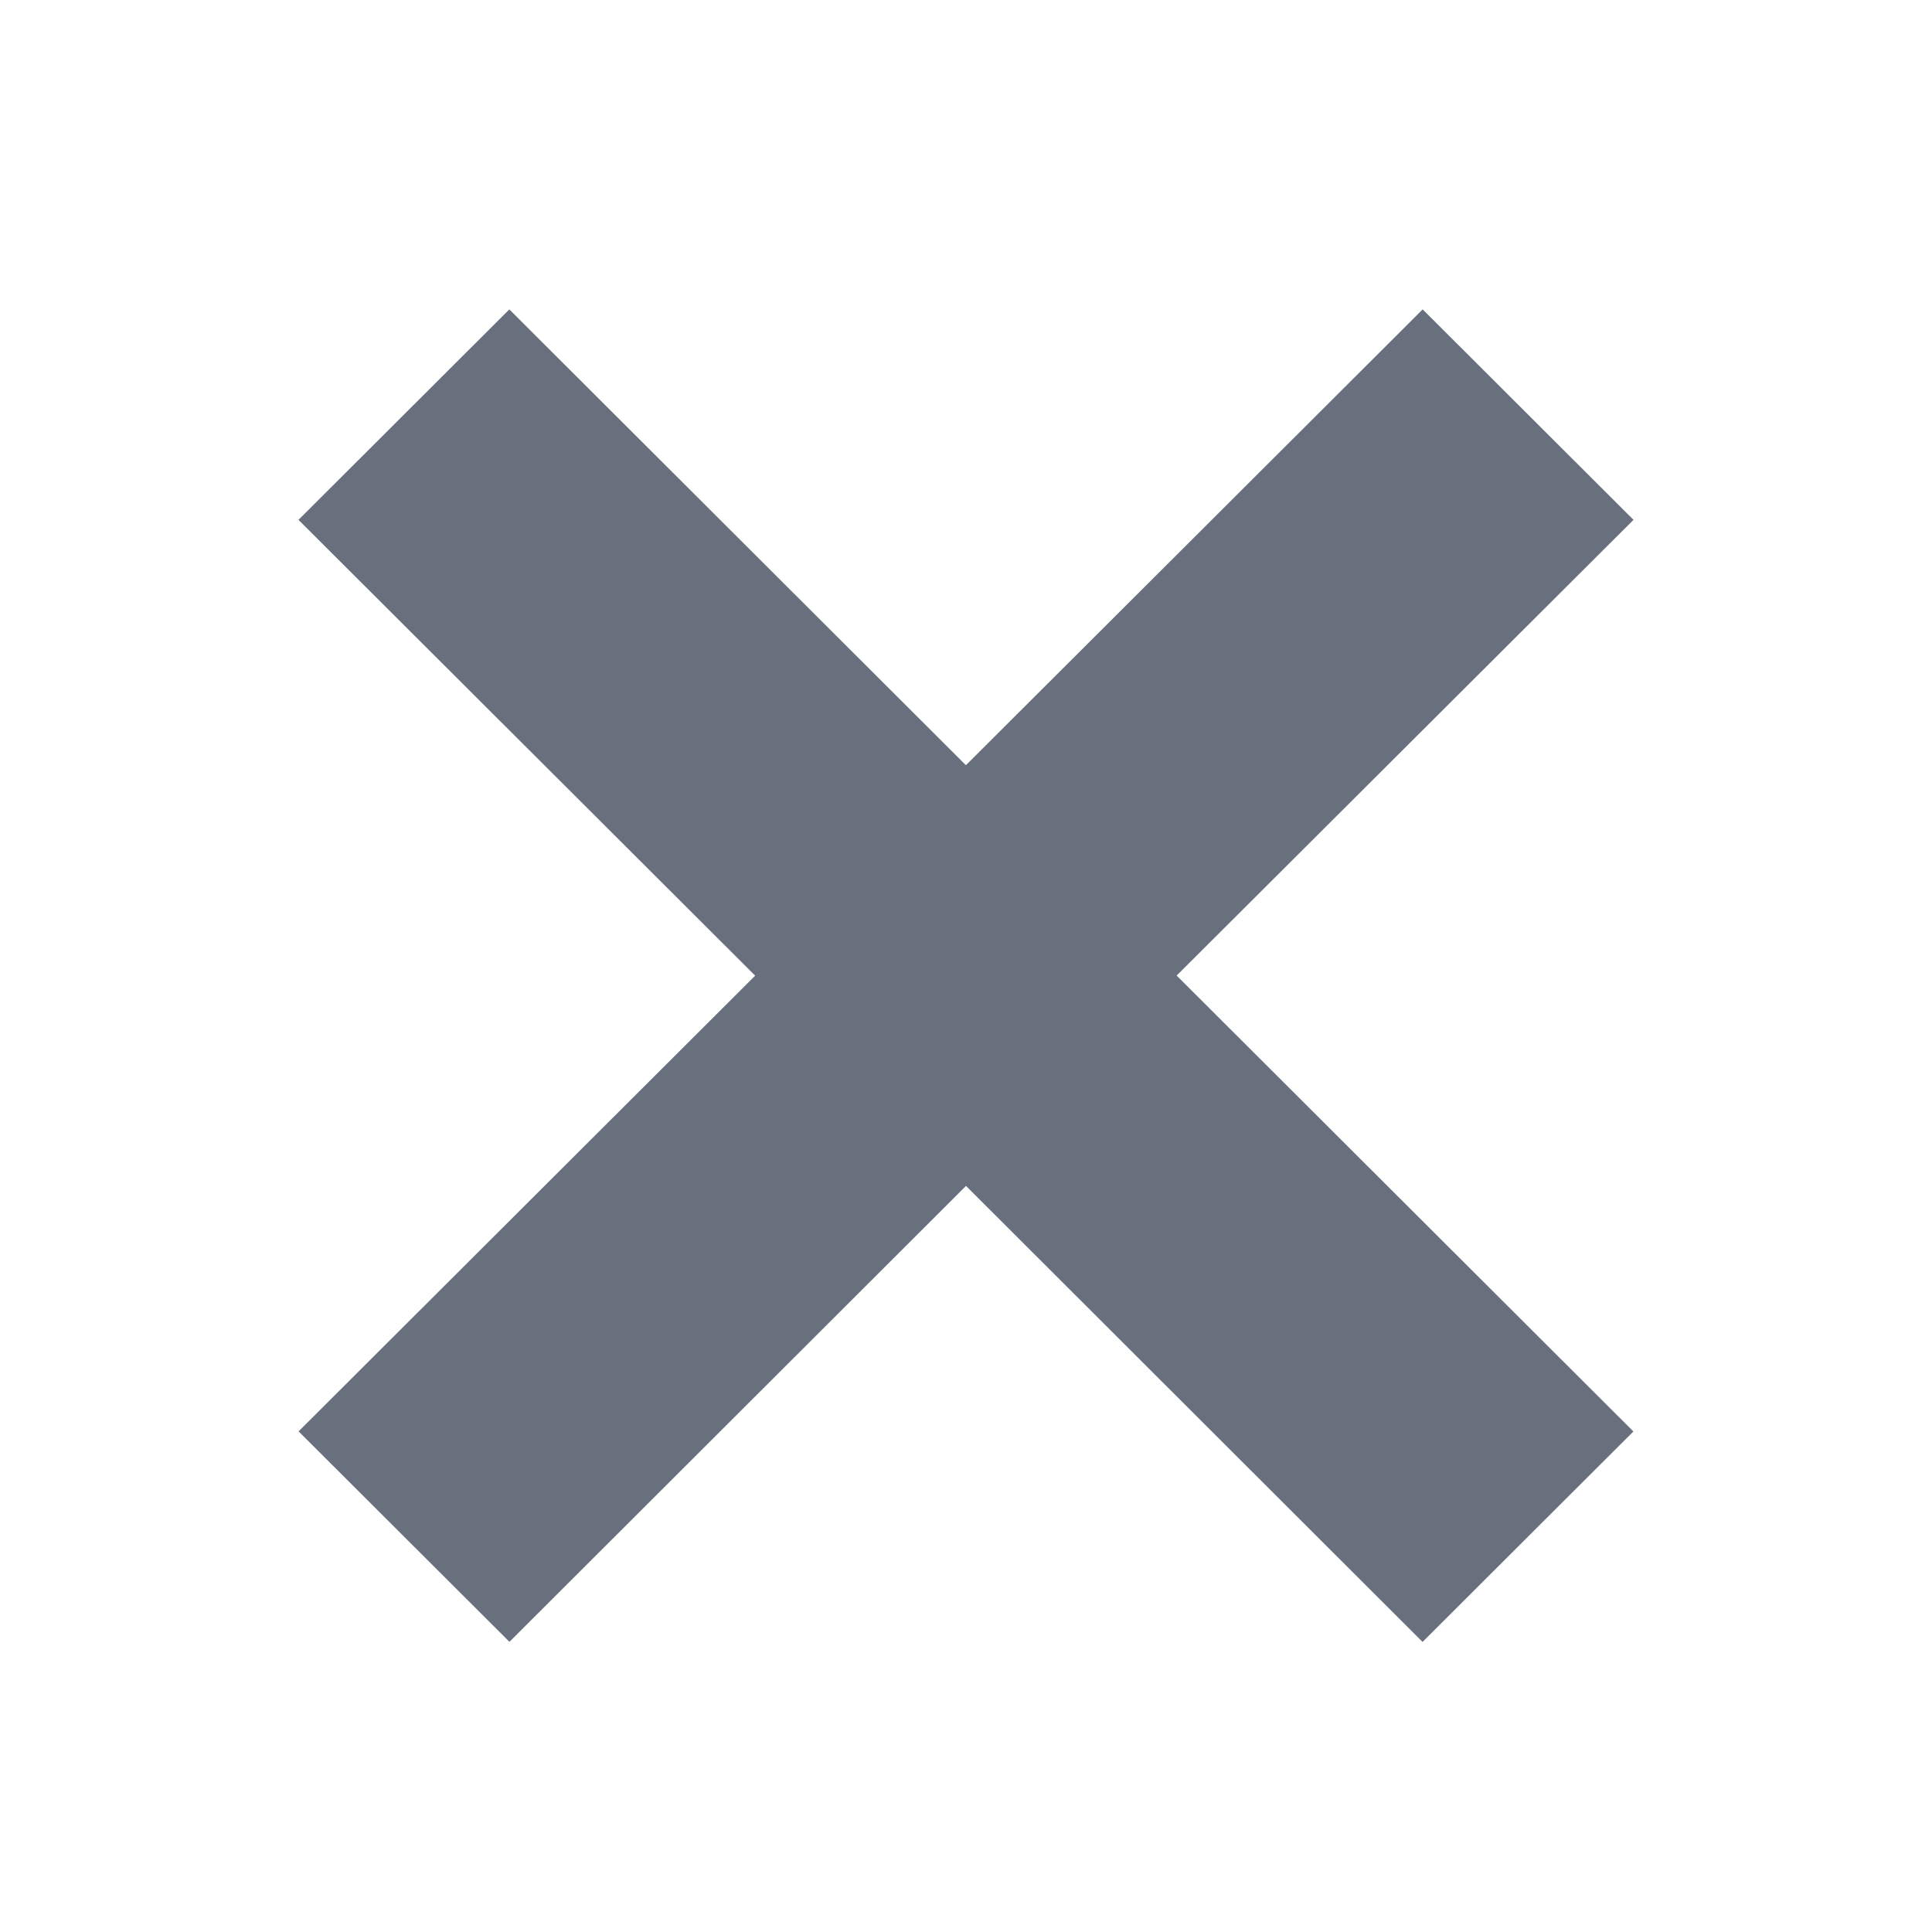 <svg width="100" height="100" viewBox="0 0 100 100" fill="none" xmlns="http://www.w3.org/2000/svg">
<path fill-rule="evenodd" clip-rule="evenodd" d="M73.637 16.014L84.55 26.907L60.903 50.495L84.545 74.093L73.631 84.986L50 61.383L26.369 84.981L15.455 74.088L39.087 50.5L15.45 26.907L26.363 16.014L49.995 39.607L73.637 16.014Z" fill="#69707D"/>
</svg>
